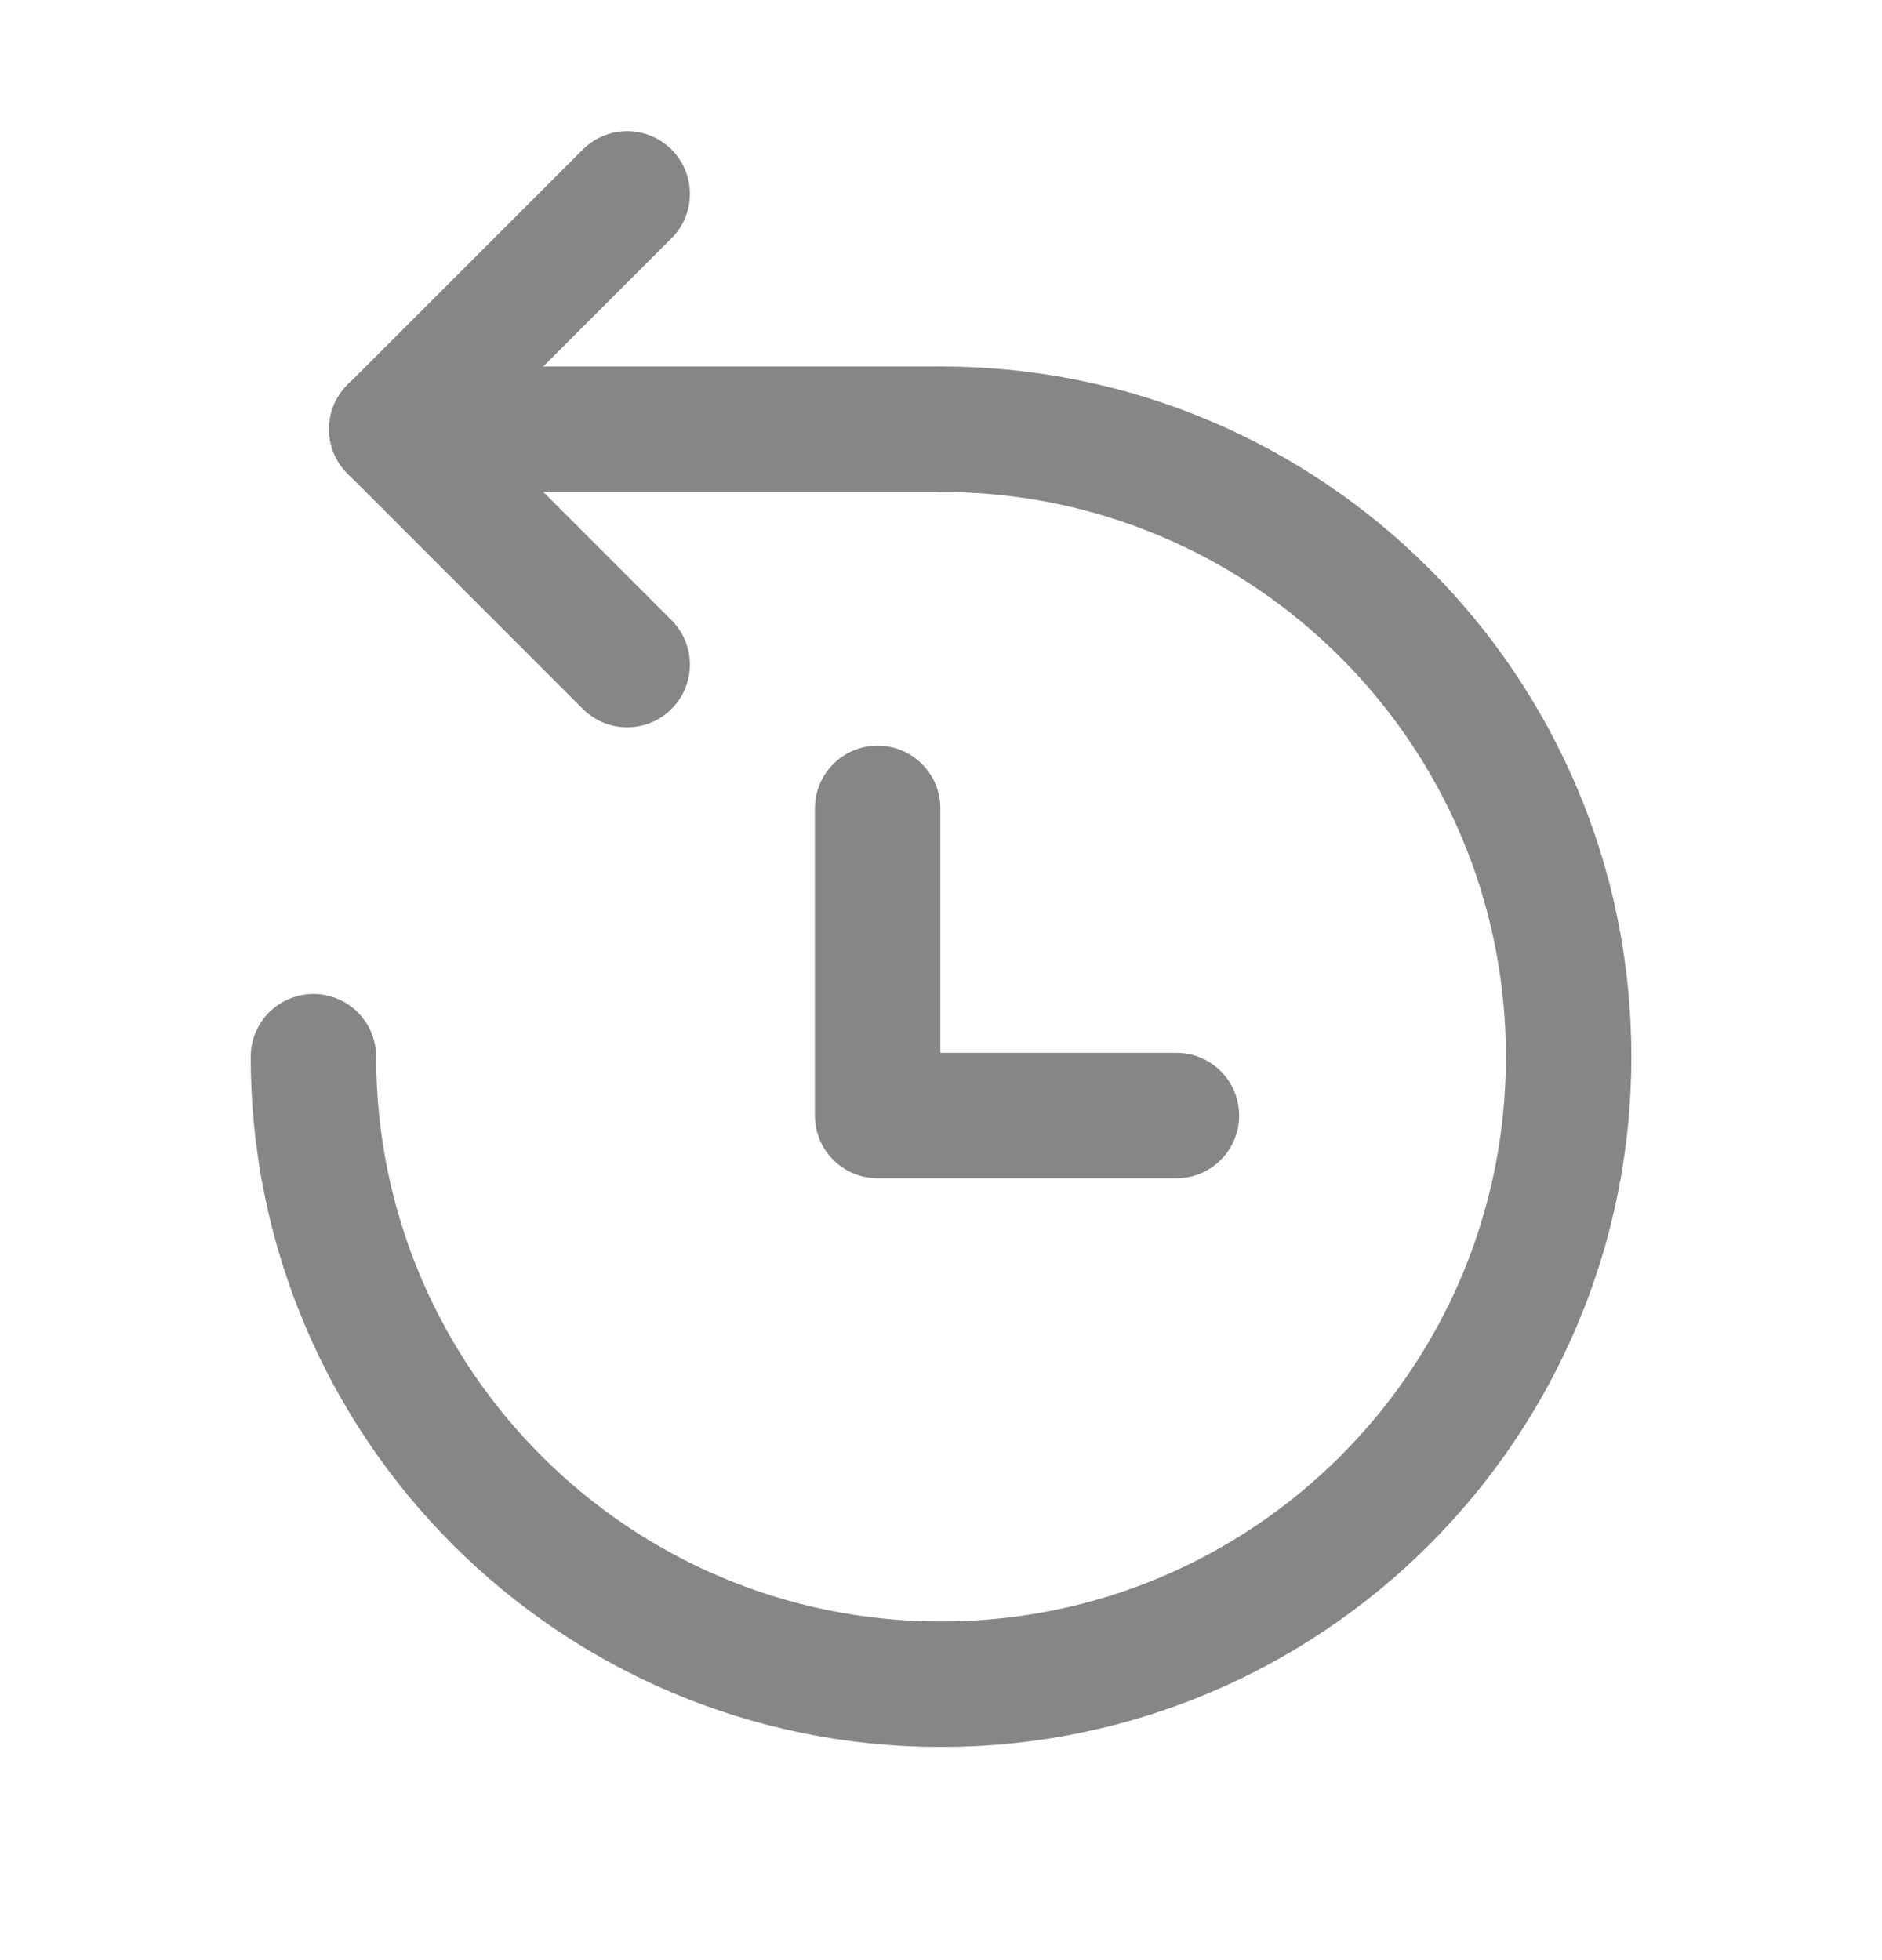 <svg width="24" height="25" viewBox="0 0 24 25" fill="none" xmlns="http://www.w3.org/2000/svg">
<path d="M12 5.474H4.997" stroke="#868686" stroke-width="1.6" stroke-linecap="round" stroke-linejoin="round"/>
<path d="M12 5.474C16.421 5.474 20.004 9.058 20.004 13.478C20.004 17.898 16.421 21.481 12 21.481C7.58 21.481 3.997 17.898 3.997 13.478" stroke="#868686" stroke-width="1.6" stroke-linecap="round" stroke-linejoin="round"/>
<path d="M7.998 2.473L4.997 5.474" stroke="#868686" stroke-width="1.6" stroke-linecap="round" stroke-linejoin="round"/>
<path d="M7.998 8.476L4.997 5.474" stroke="#868686" stroke-width="1.6" stroke-linecap="round" stroke-linejoin="round"/>
<path d="M15.002 14.228H11.192V10.31" stroke="#868686" stroke-width="1.6" stroke-linecap="round" stroke-linejoin="round"/>
</svg>
